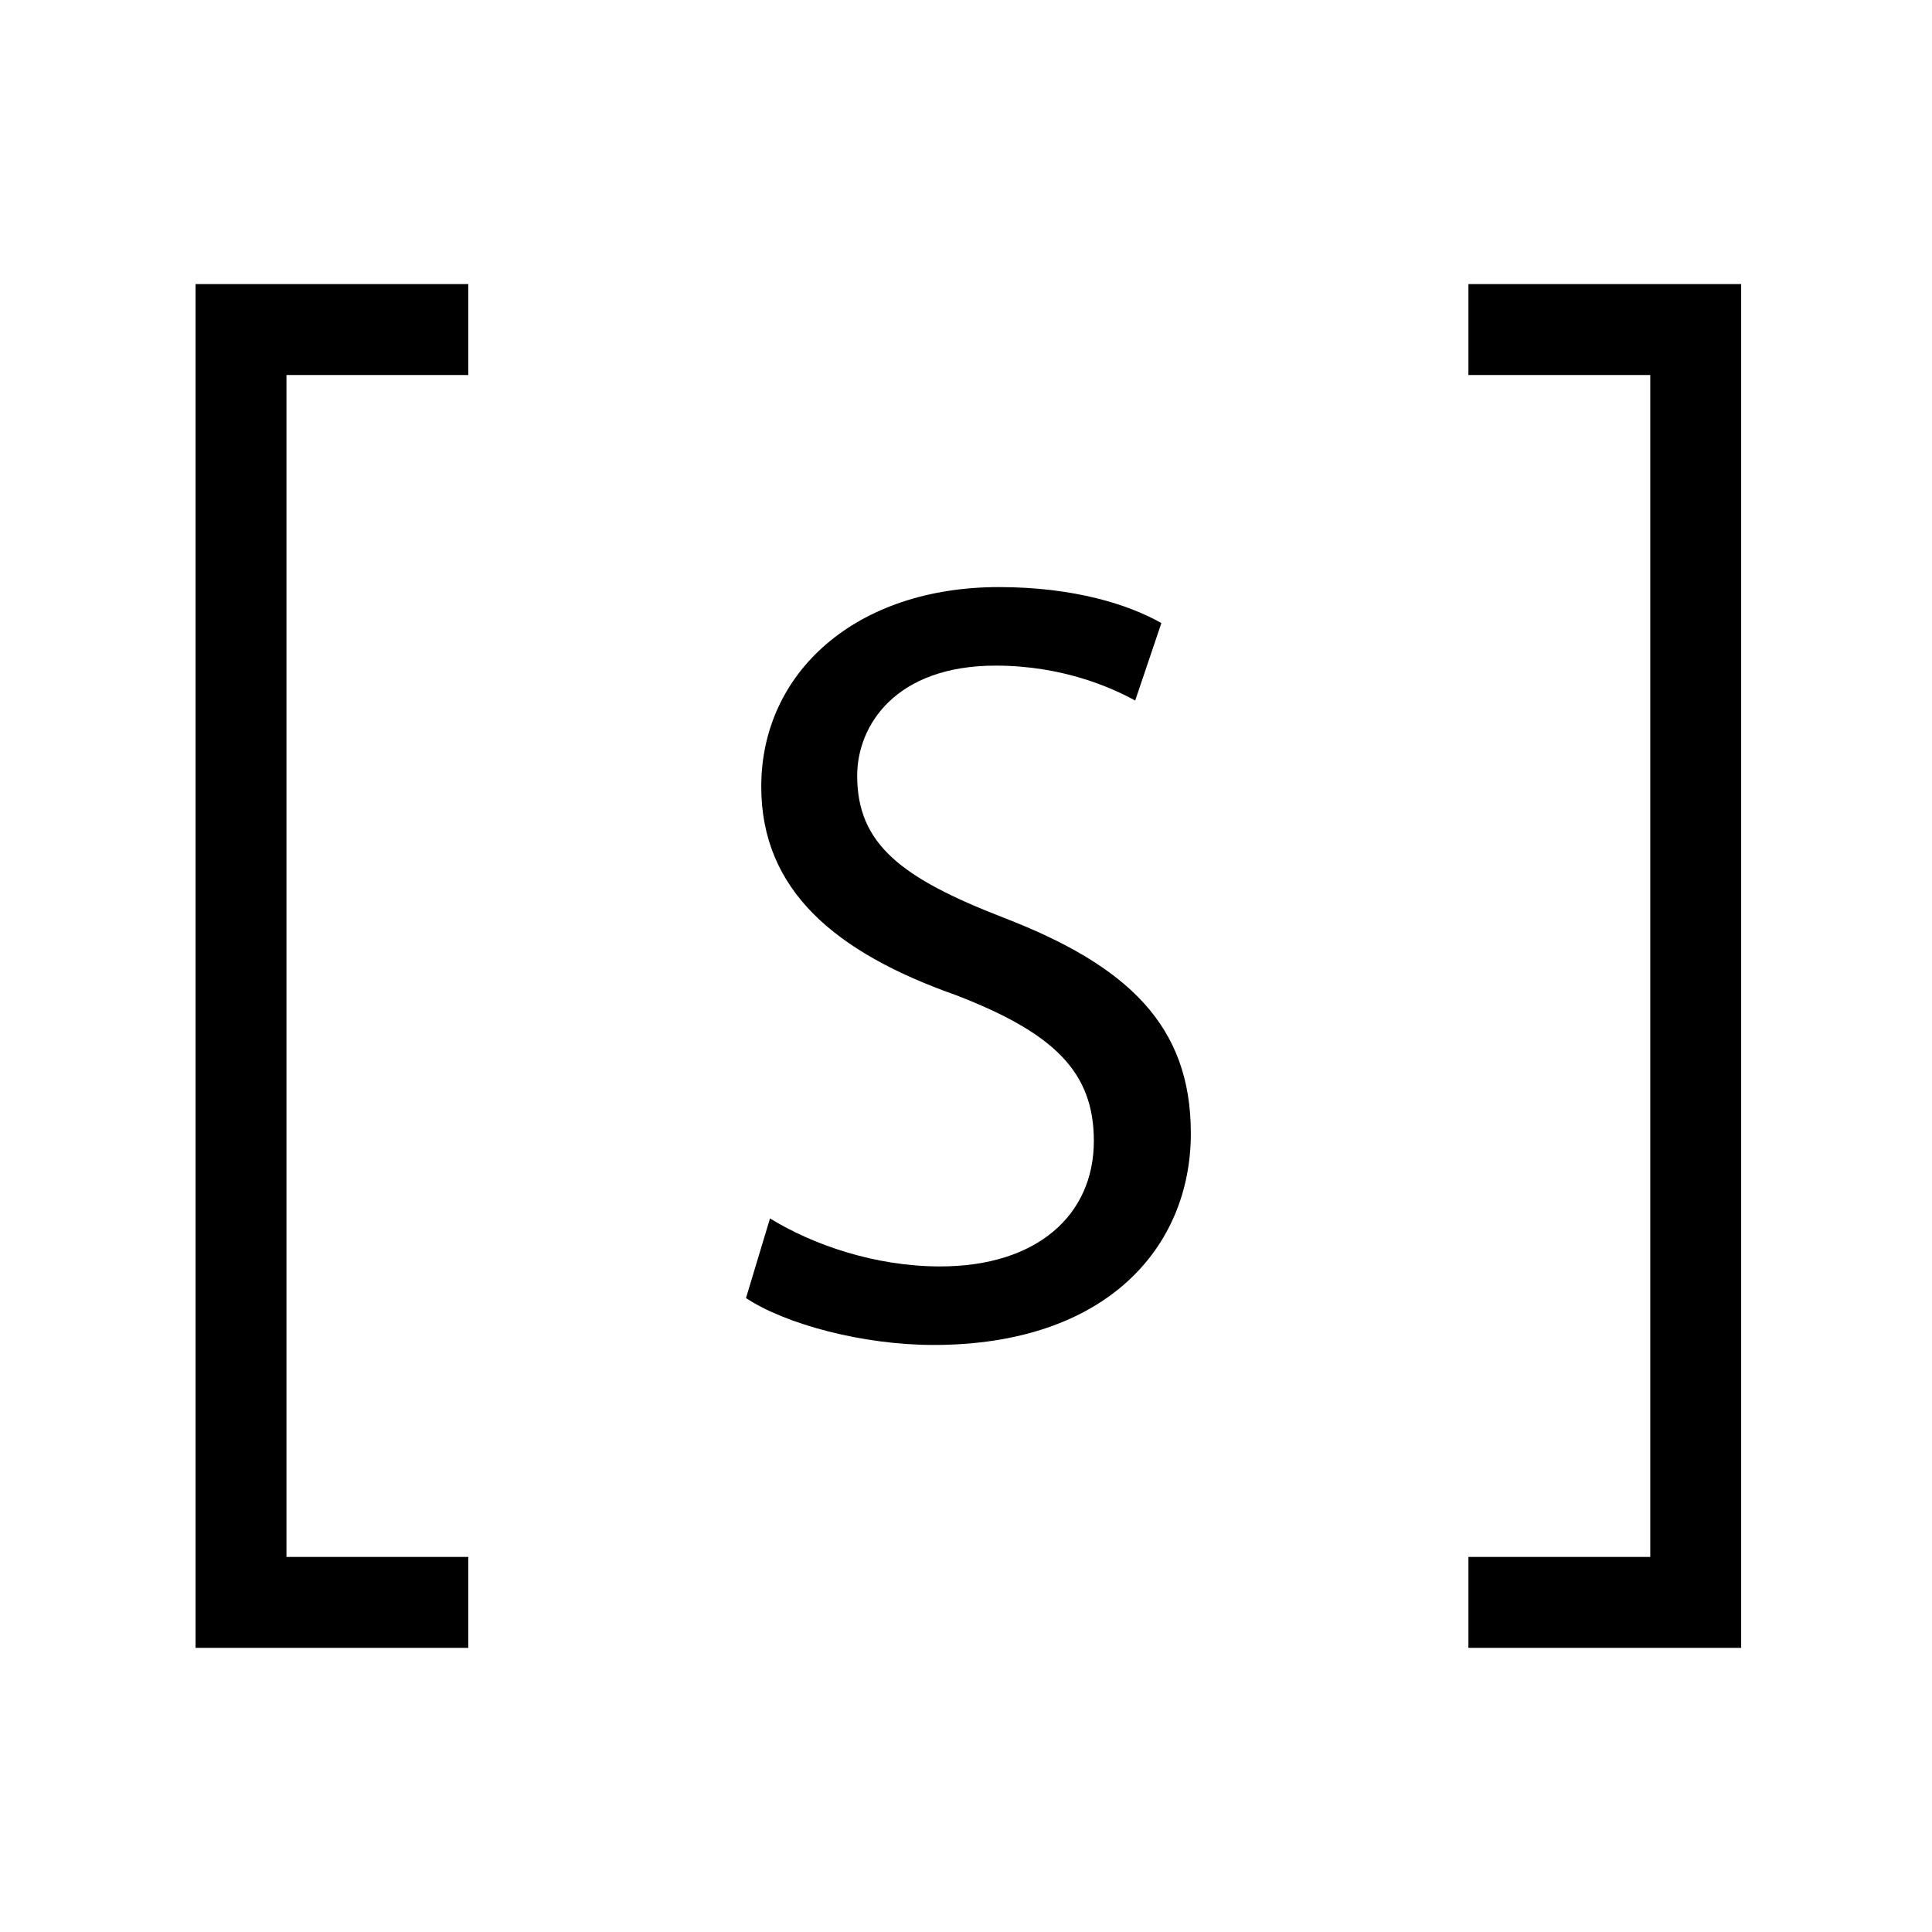 <!-- Generated by IcoMoon.io -->
<svg version="1.1" xmlns="http://www.w3.org/2000/svg" width="40" height="40" viewBox="0 0 40 40">
<title>th-shortcode</title>
<path d="M4.049 5.882h5.647v1.882h-3.765v24.471h3.765v1.882h-5.647v-28.235zM30.402 5.882v1.882h3.765v24.471h-3.765v1.882h5.647v-28.235h-5.647zM20.772 18.997c-2.099-0.815-3.025-1.513-3.025-2.936 0-1.039 0.791-2.28 2.867-2.28 1.376 0 2.392 0.45 2.889 0.723l0.542-1.604c-0.676-0.384-1.807-0.745-3.364-0.745-2.957 0-4.92 1.762-4.92 4.132 0 2.146 1.534 3.432 4.019 4.312 2.054 0.789 2.867 1.602 2.867 3.023 0 1.534-1.175 2.598-3.183 2.598-1.355 0-2.641-0.452-3.522-0.994l-0.497 1.649c0.813 0.54 2.415 0.971 3.881 0.971 3.59 0 5.329-2.031 5.329-4.38 0.002-2.236-1.31-3.477-3.883-4.469z"></path>
</svg>
